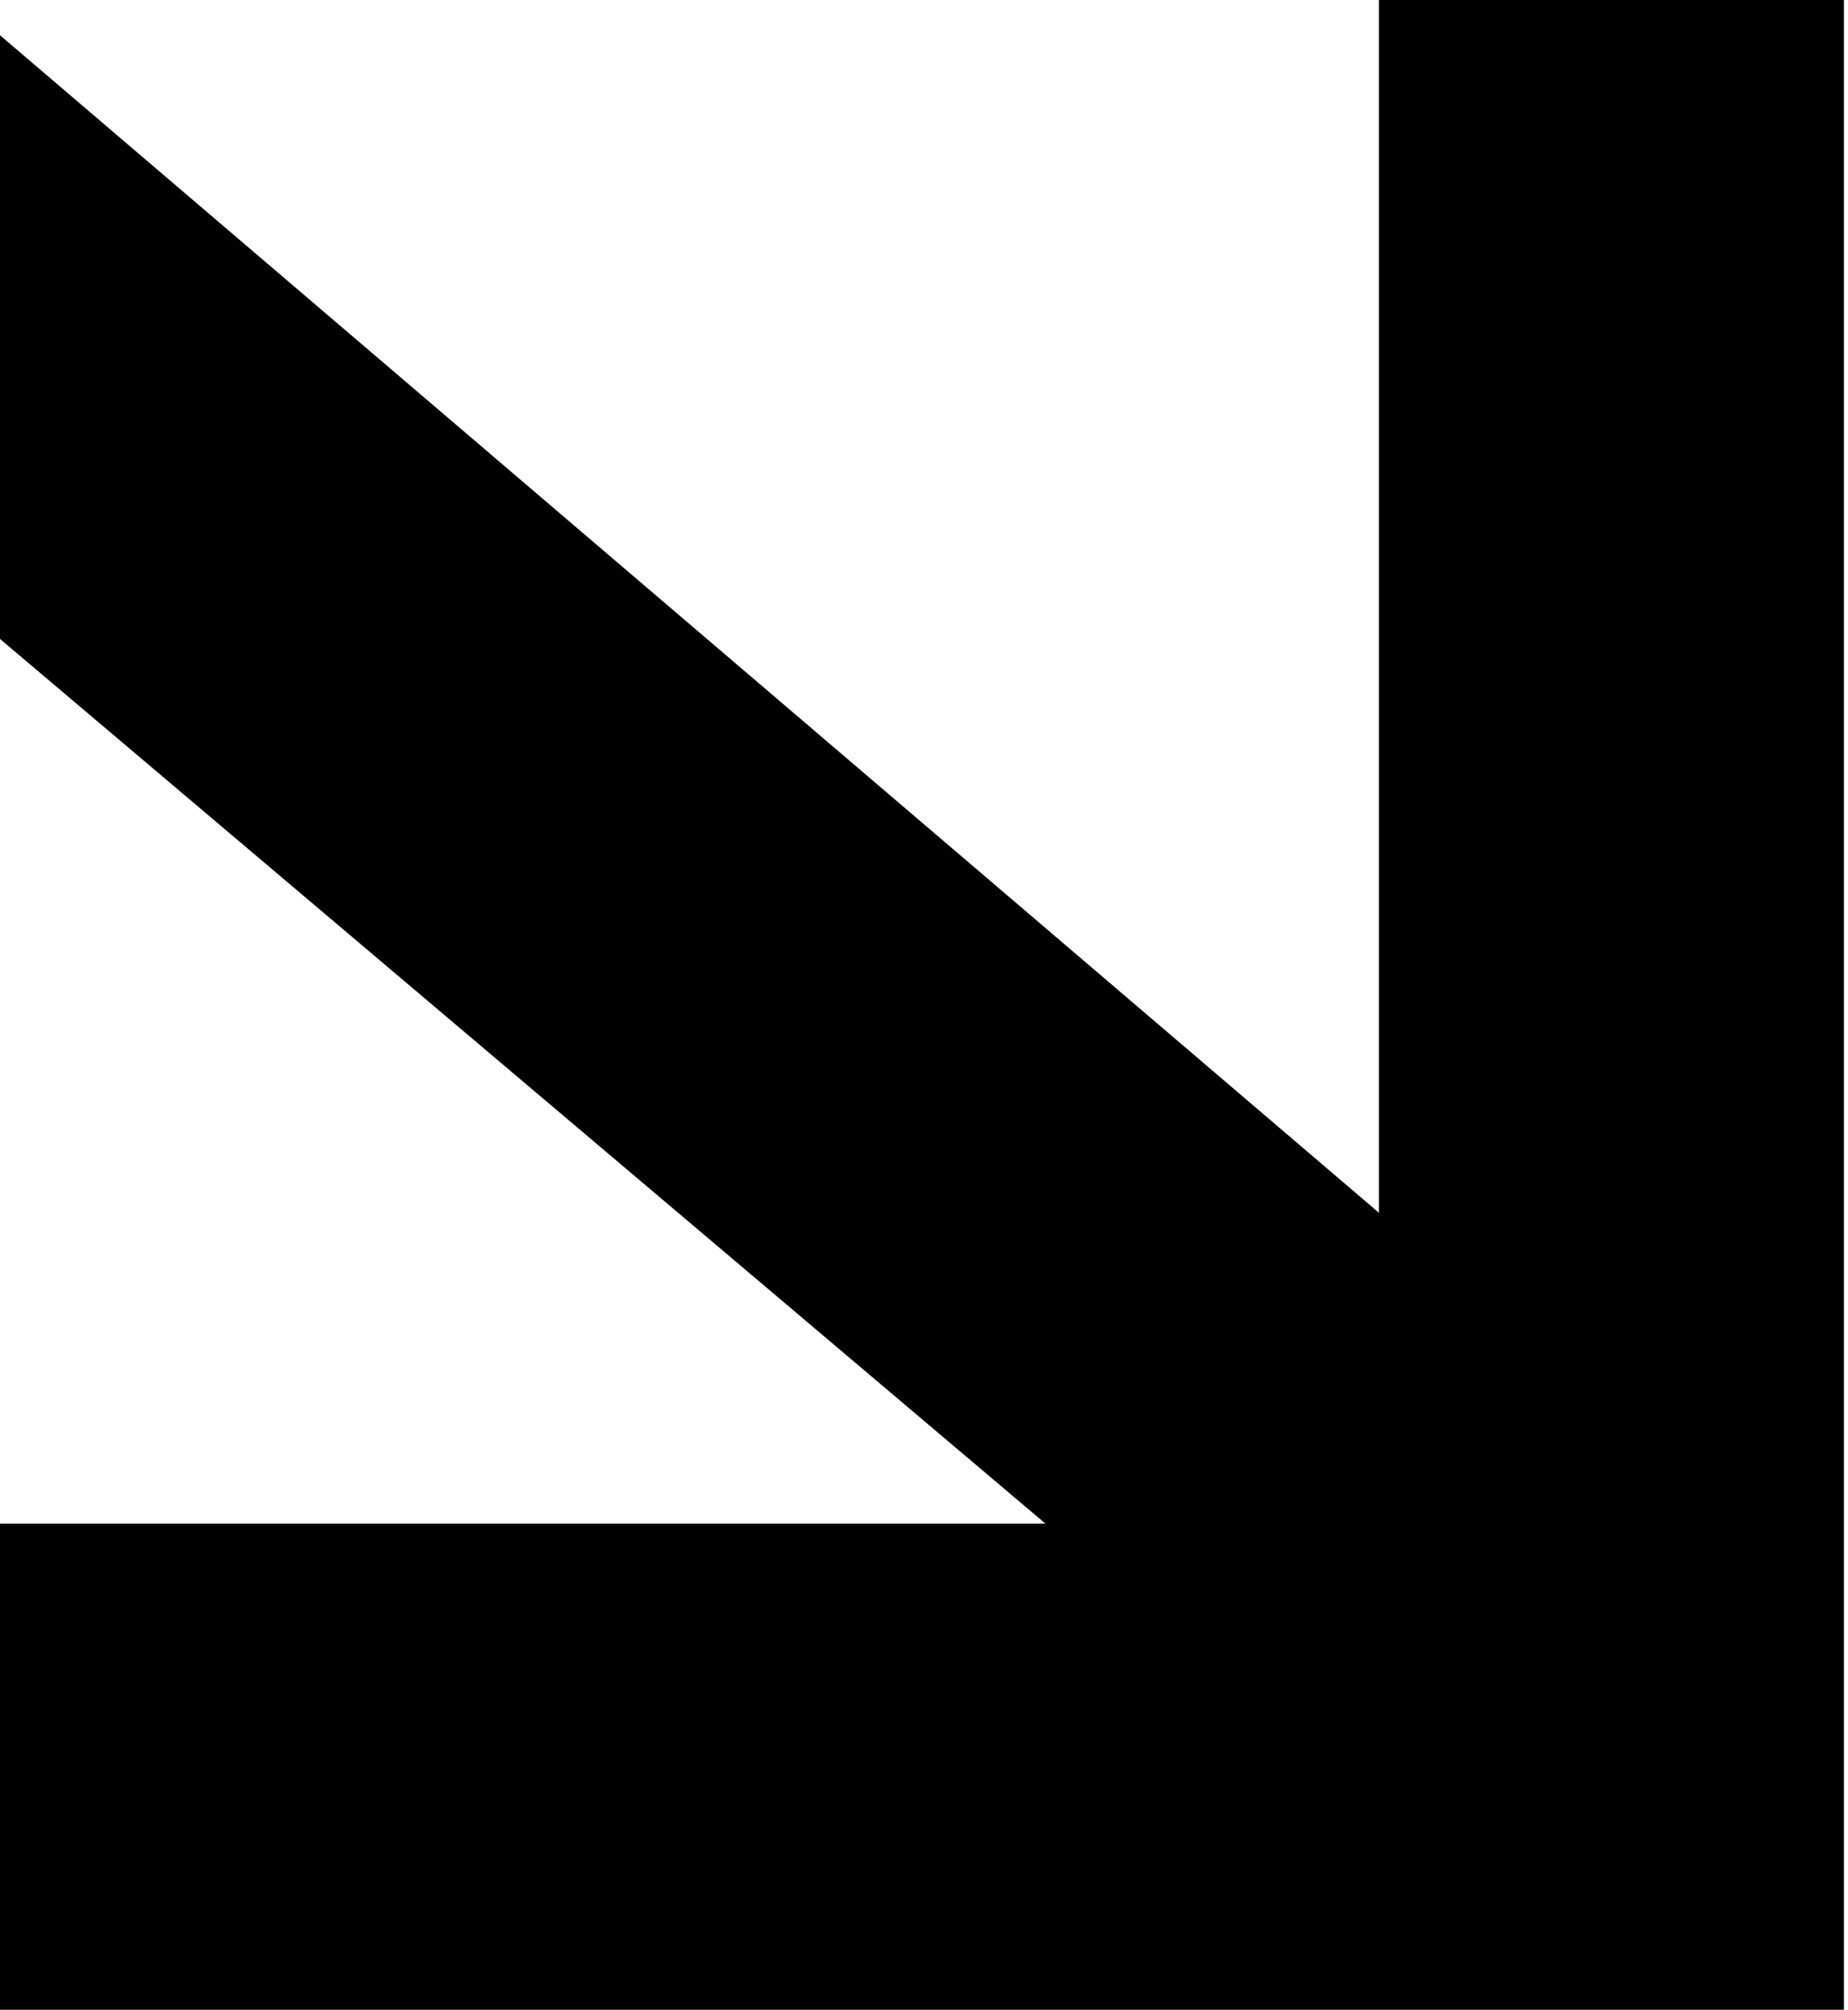 <svg xmlns="http://www.w3.org/2000/svg" xmlns:xlink="http://www.w3.org/1999/xlink" width="110.225"
    height="119.823" viewBox="0 0 110.225 119.823">
    <defs>
        <clipPath id="clip-path">
            <rect x="10" y="10" width="110.225" height="119.823" fill="none" />
        </clipPath>
        <clipPath id="clip-path-2">
            <rect id="Rectangle_2450" data-name="Rectangle 2450" width="206.225" height="206.823"
                transform="translate(0)" />
        </clipPath>
    </defs>
    <g id="Scroll_Group_12" data-name="Scroll Group 12" transform="translate(-10 -10)"
        clip-path="url(#clip-path)" style="isolation: isolate">
        <g id="Group_9314" data-name="Group 9314">
            <g id="Group_9313" data-name="Group 9313" transform="translate(0)"
                clip-path="url(#clip-path-2)">
                <path id="Path_13915" data-name="Path 13915"
                    d="M160.469,0h0A13.86,13.86,0,0,0,146.6,13.865V91.121L40.683.715,1.21,3.5l125.5,106.156H0v29.121H174.334V13.865A13.868,13.868,0,0,0,160.469,0"
                    transform="translate(-54.353 -8.816)" />
            </g>
        </g>
    </g>
</svg>
  